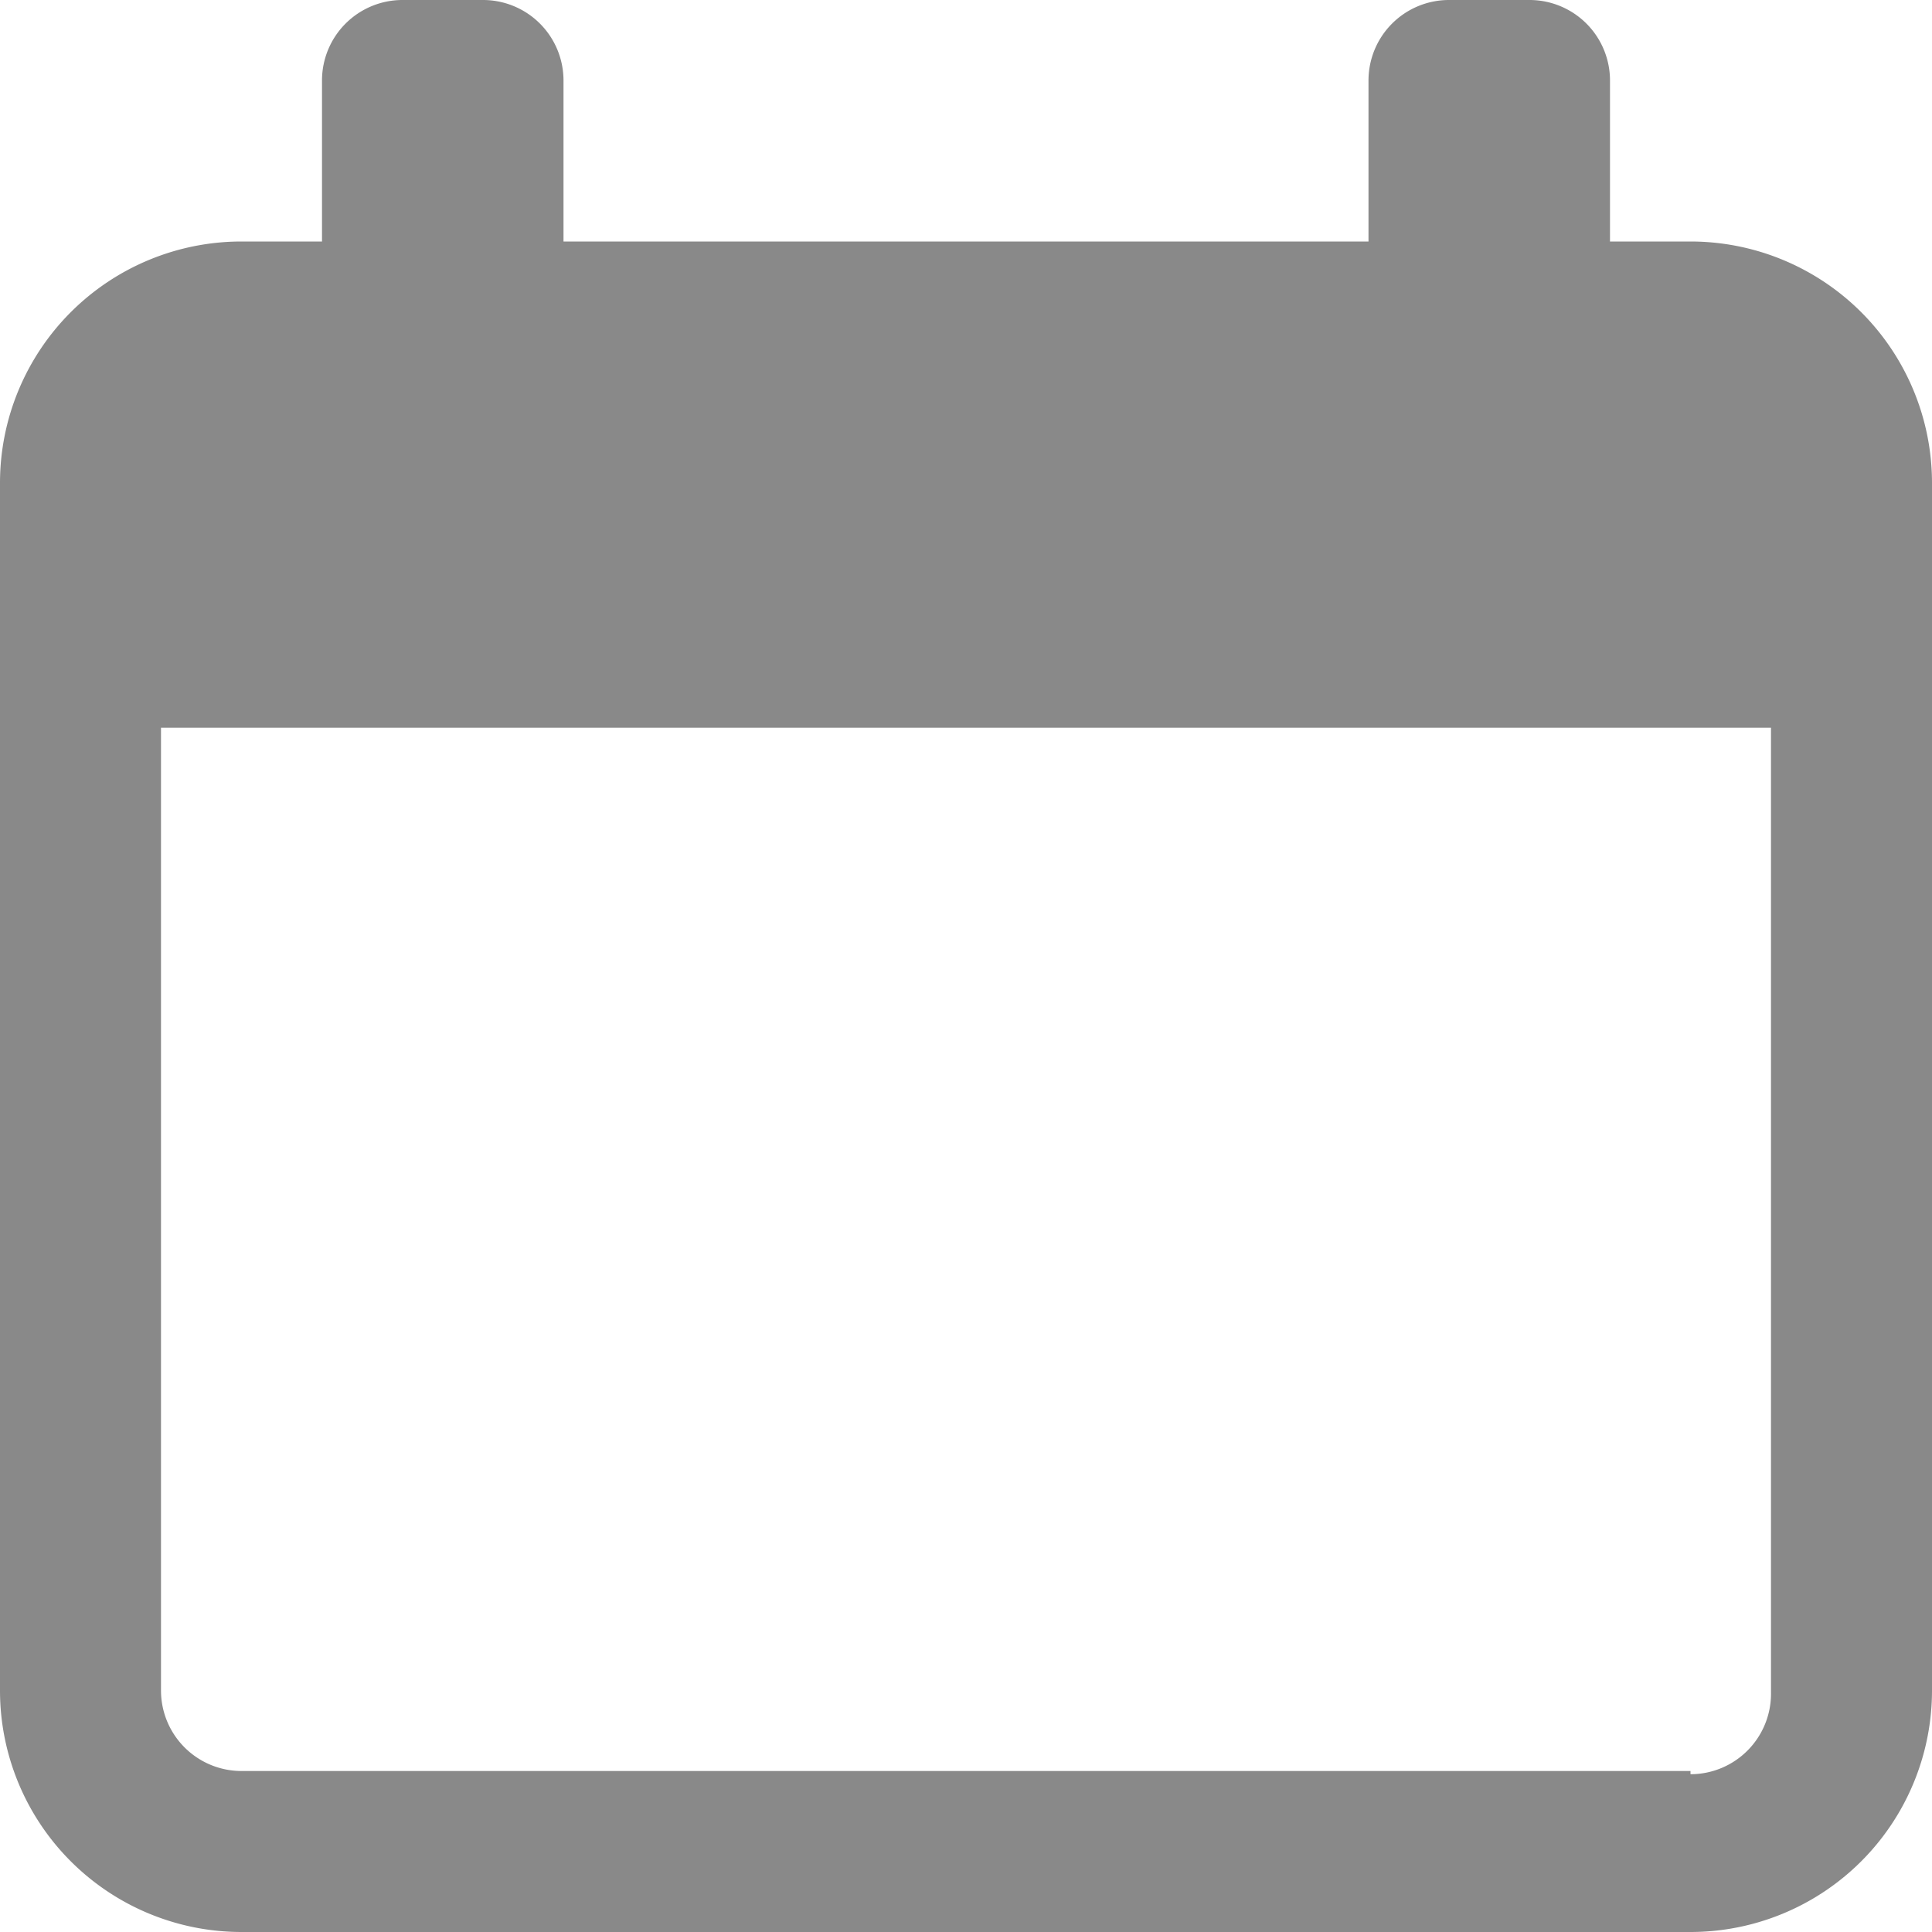 <svg xmlns="http://www.w3.org/2000/svg" viewBox="0 0 30 30"><defs><style>.cls-1{fill:#898989;}</style></defs><title>calender</title><g id="Layer_2" data-name="Layer 2"><g id="_17" data-name="17"><path class="cls-1" d="M26.25,3.75H25V1.25A1.25,1.25,0,0,0,23.75,0H22.5a1.25,1.25,0,0,0-1.25,1.25v2.5H8.75V1.25A1.25,1.25,0,0,0,7.5,0H6.25A1.25,1.25,0,0,0,5,1.25v2.5H3.75A3.75,3.75,0,0,0,0,7.5V26.25A3.75,3.75,0,0,0,3.75,30h22.5A3.75,3.75,0,0,0,30,26.25V7.5a3.75,3.75,0,0,0-3.75-3.75Zm0,23.75H3.75A1.25,1.25,0,0,1,2.5,26.25V11.3h25v15a1.25,1.25,0,0,1-1.25,1.25Z"/></g></g></svg>